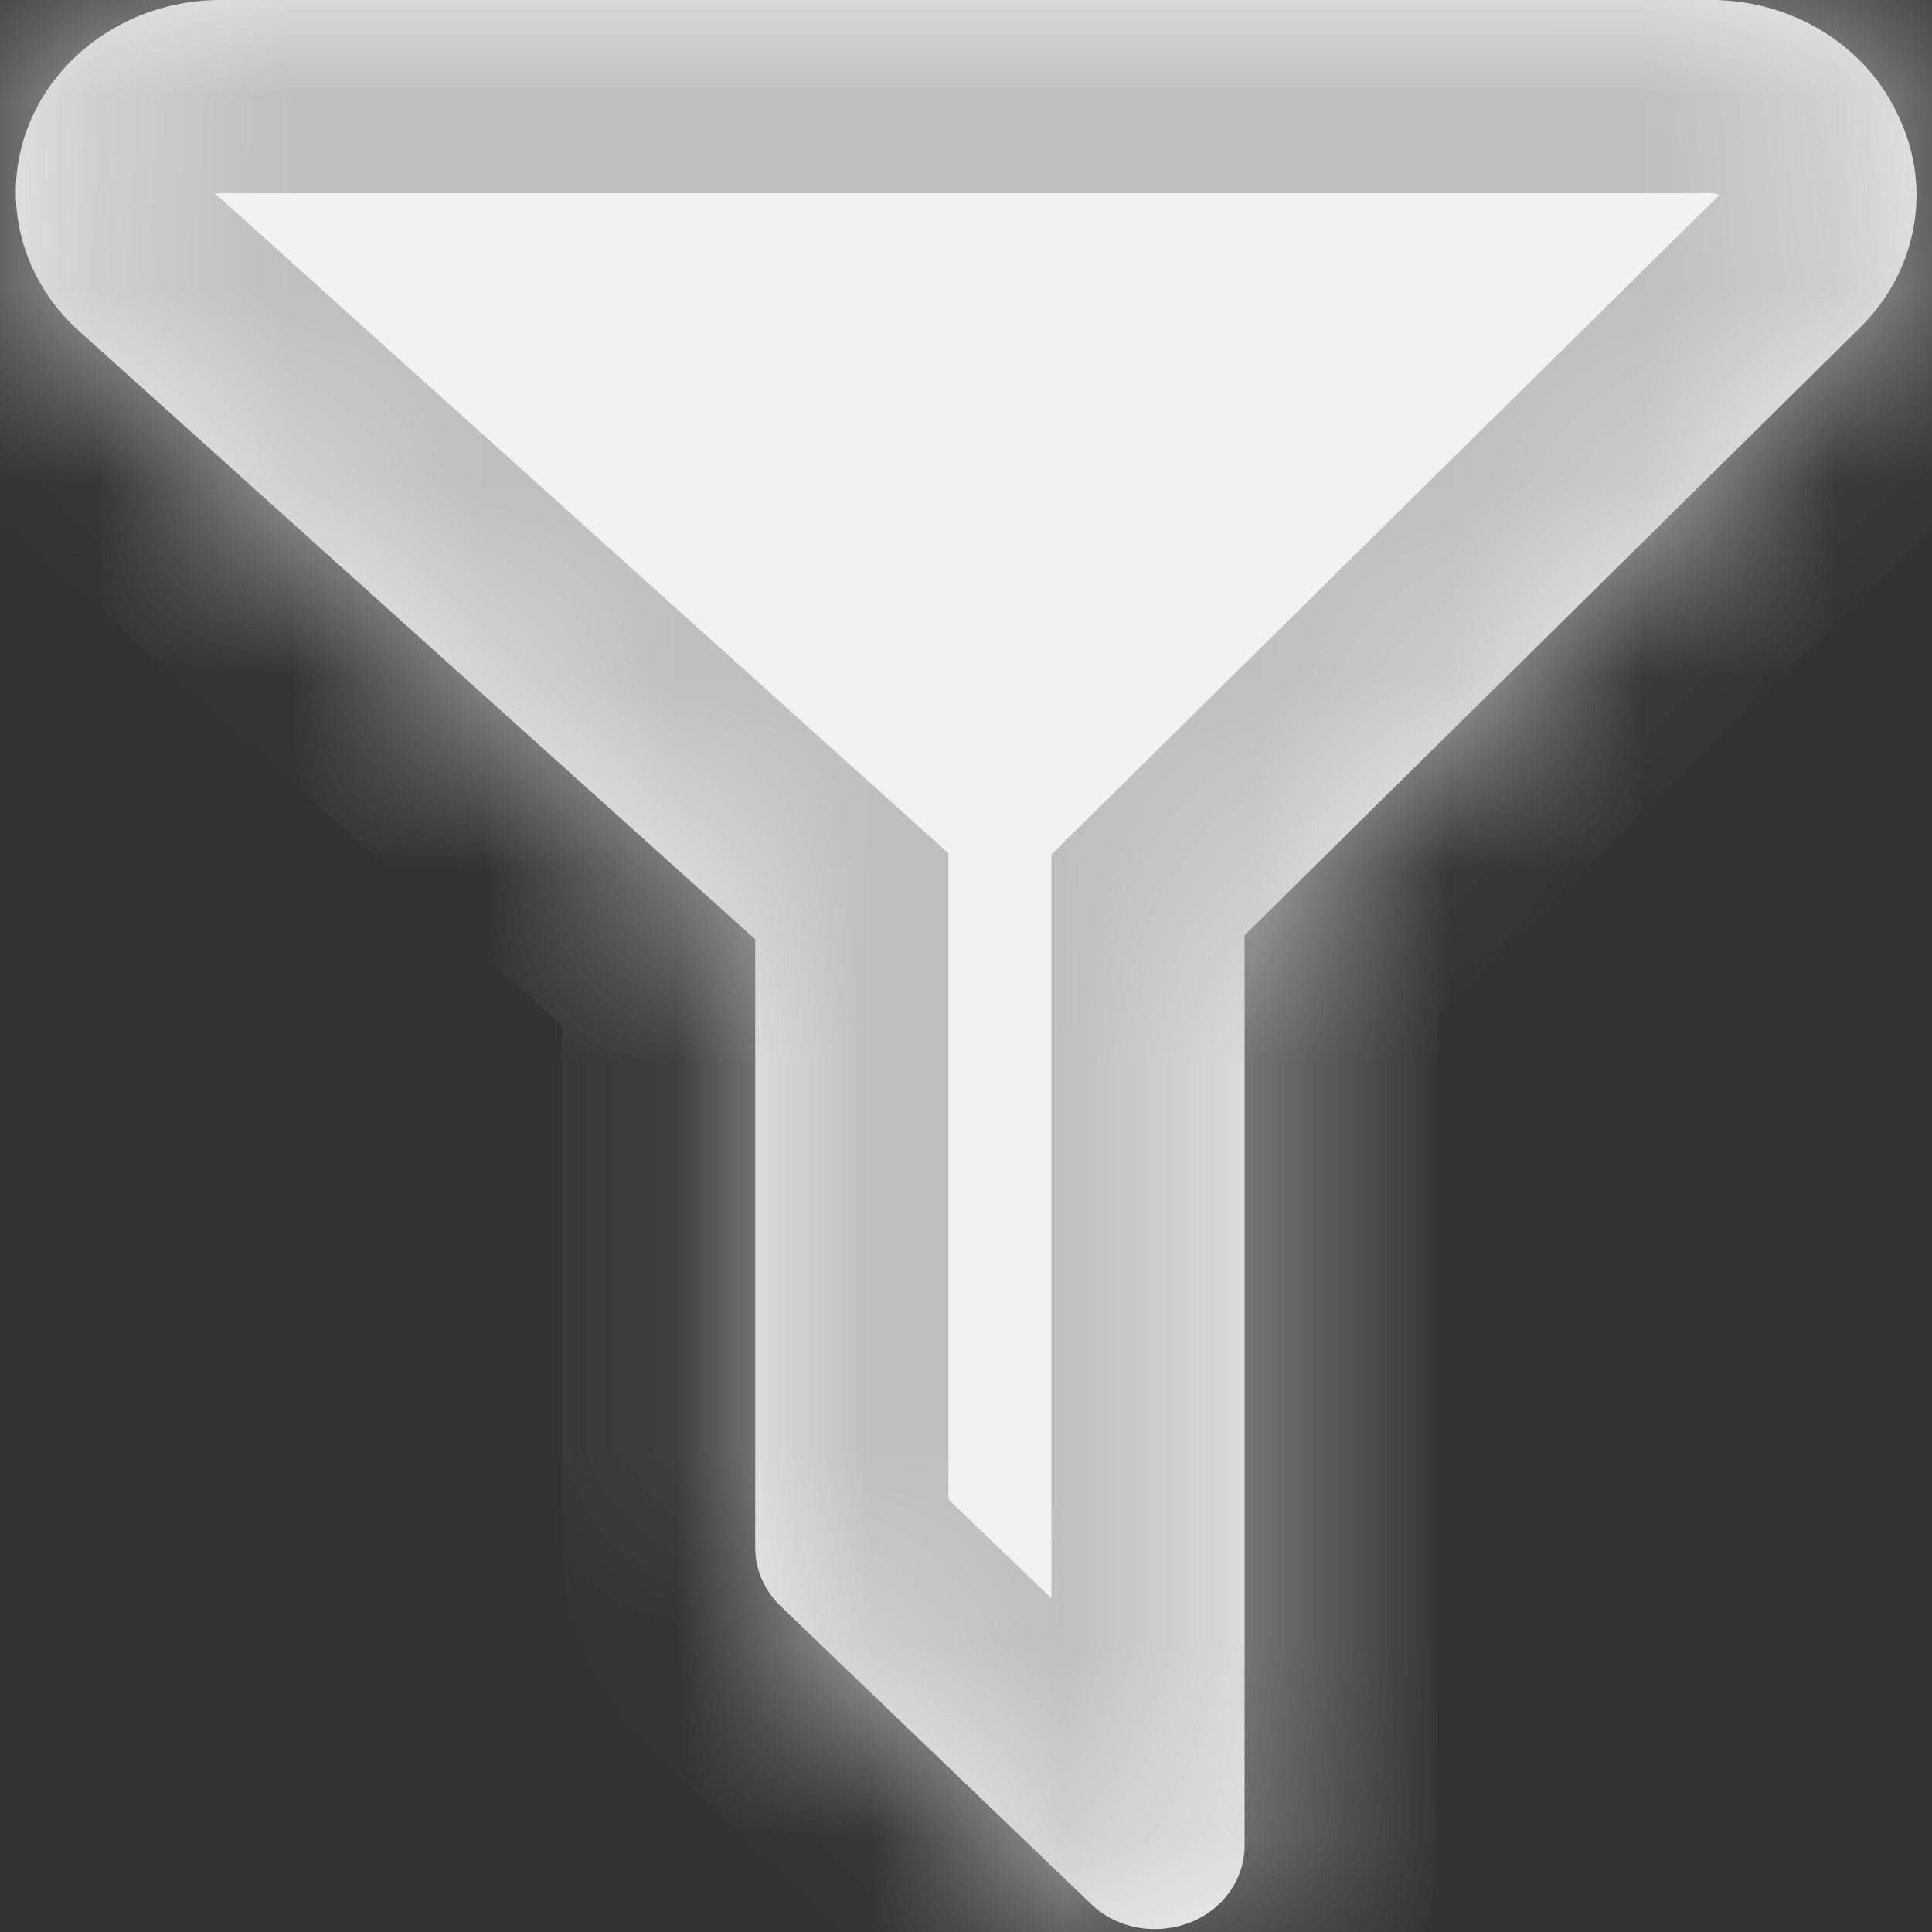 ﻿<?xml version="1.0" encoding="utf-8"?>
<svg version="1.1" xmlns:xlink="http://www.w3.org/1999/xlink" width="10px" height="10px" xmlns="http://www.w3.org/2000/svg">
  <rect width="100%" height="100%" fill="#333333" stroke="none"/>
  <defs>
    <mask fill="white" id="clip104">
      <path d="M 9.833 0.616  C 9.668 0.236  9.269 -0.009  8.832 0  L 1.141 0  C 0.556 0.001  0.082 0.446  0.082 0.995  C 0.082 1.258  0.193 1.511  0.392 1.698  L 3.909 4.862  L 3.909 8.01  C 3.909 8.123  3.956 8.232  4.04 8.313  L 5.643 9.851  C 5.73 9.937  5.851 9.985  5.977 9.985  C 6.036 9.985  6.096 9.974  6.152 9.954  C 6.327 9.889  6.441 9.73  6.442 9.554  L 6.442 4.841  L 9.625 1.698  C 9.92 1.409  10.002 0.983  9.833 0.616  Z " fill-rule="evenodd" />
    </mask>
  </defs>
  <g transform="matrix(1 0 0 1 -93 -351 )">
    <path d="M 9.833 0.616  C 9.668 0.236  9.269 -0.009  8.832 0  L 1.141 0  C 0.556 0.001  0.082 0.446  0.082 0.995  C 0.082 1.258  0.193 1.511  0.392 1.698  L 3.909 4.862  L 3.909 8.01  C 3.909 8.123  3.956 8.232  4.04 8.313  L 5.643 9.851  C 5.73 9.937  5.851 9.985  5.977 9.985  C 6.036 9.985  6.096 9.974  6.152 9.954  C 6.327 9.889  6.441 9.73  6.442 9.554  L 6.442 4.841  L 9.625 1.698  C 9.92 1.409  10.002 0.983  9.833 0.616  Z " fill-rule="nonzero" fill="#f2f2f2" stroke="none" transform="matrix(1 0 0 1 93 351 )" />
    <path d="M 9.833 0.616  C 9.668 0.236  9.269 -0.009  8.832 0  L 1.141 0  C 0.556 0.001  0.082 0.446  0.082 0.995  C 0.082 1.258  0.193 1.511  0.392 1.698  L 3.909 4.862  L 3.909 8.01  C 3.909 8.123  3.956 8.232  4.04 8.313  L 5.643 9.851  C 5.73 9.937  5.851 9.985  5.977 9.985  C 6.036 9.985  6.096 9.974  6.152 9.954  C 6.327 9.889  6.441 9.73  6.442 9.554  L 6.442 4.841  L 9.625 1.698  C 9.92 1.409  10.002 0.983  9.833 0.616  Z " stroke-width="2" stroke="#bfbfbf" fill="none" transform="matrix(1 0 0 1 93 351 )" mask="url(#clip104)" />
  </g>
</svg>